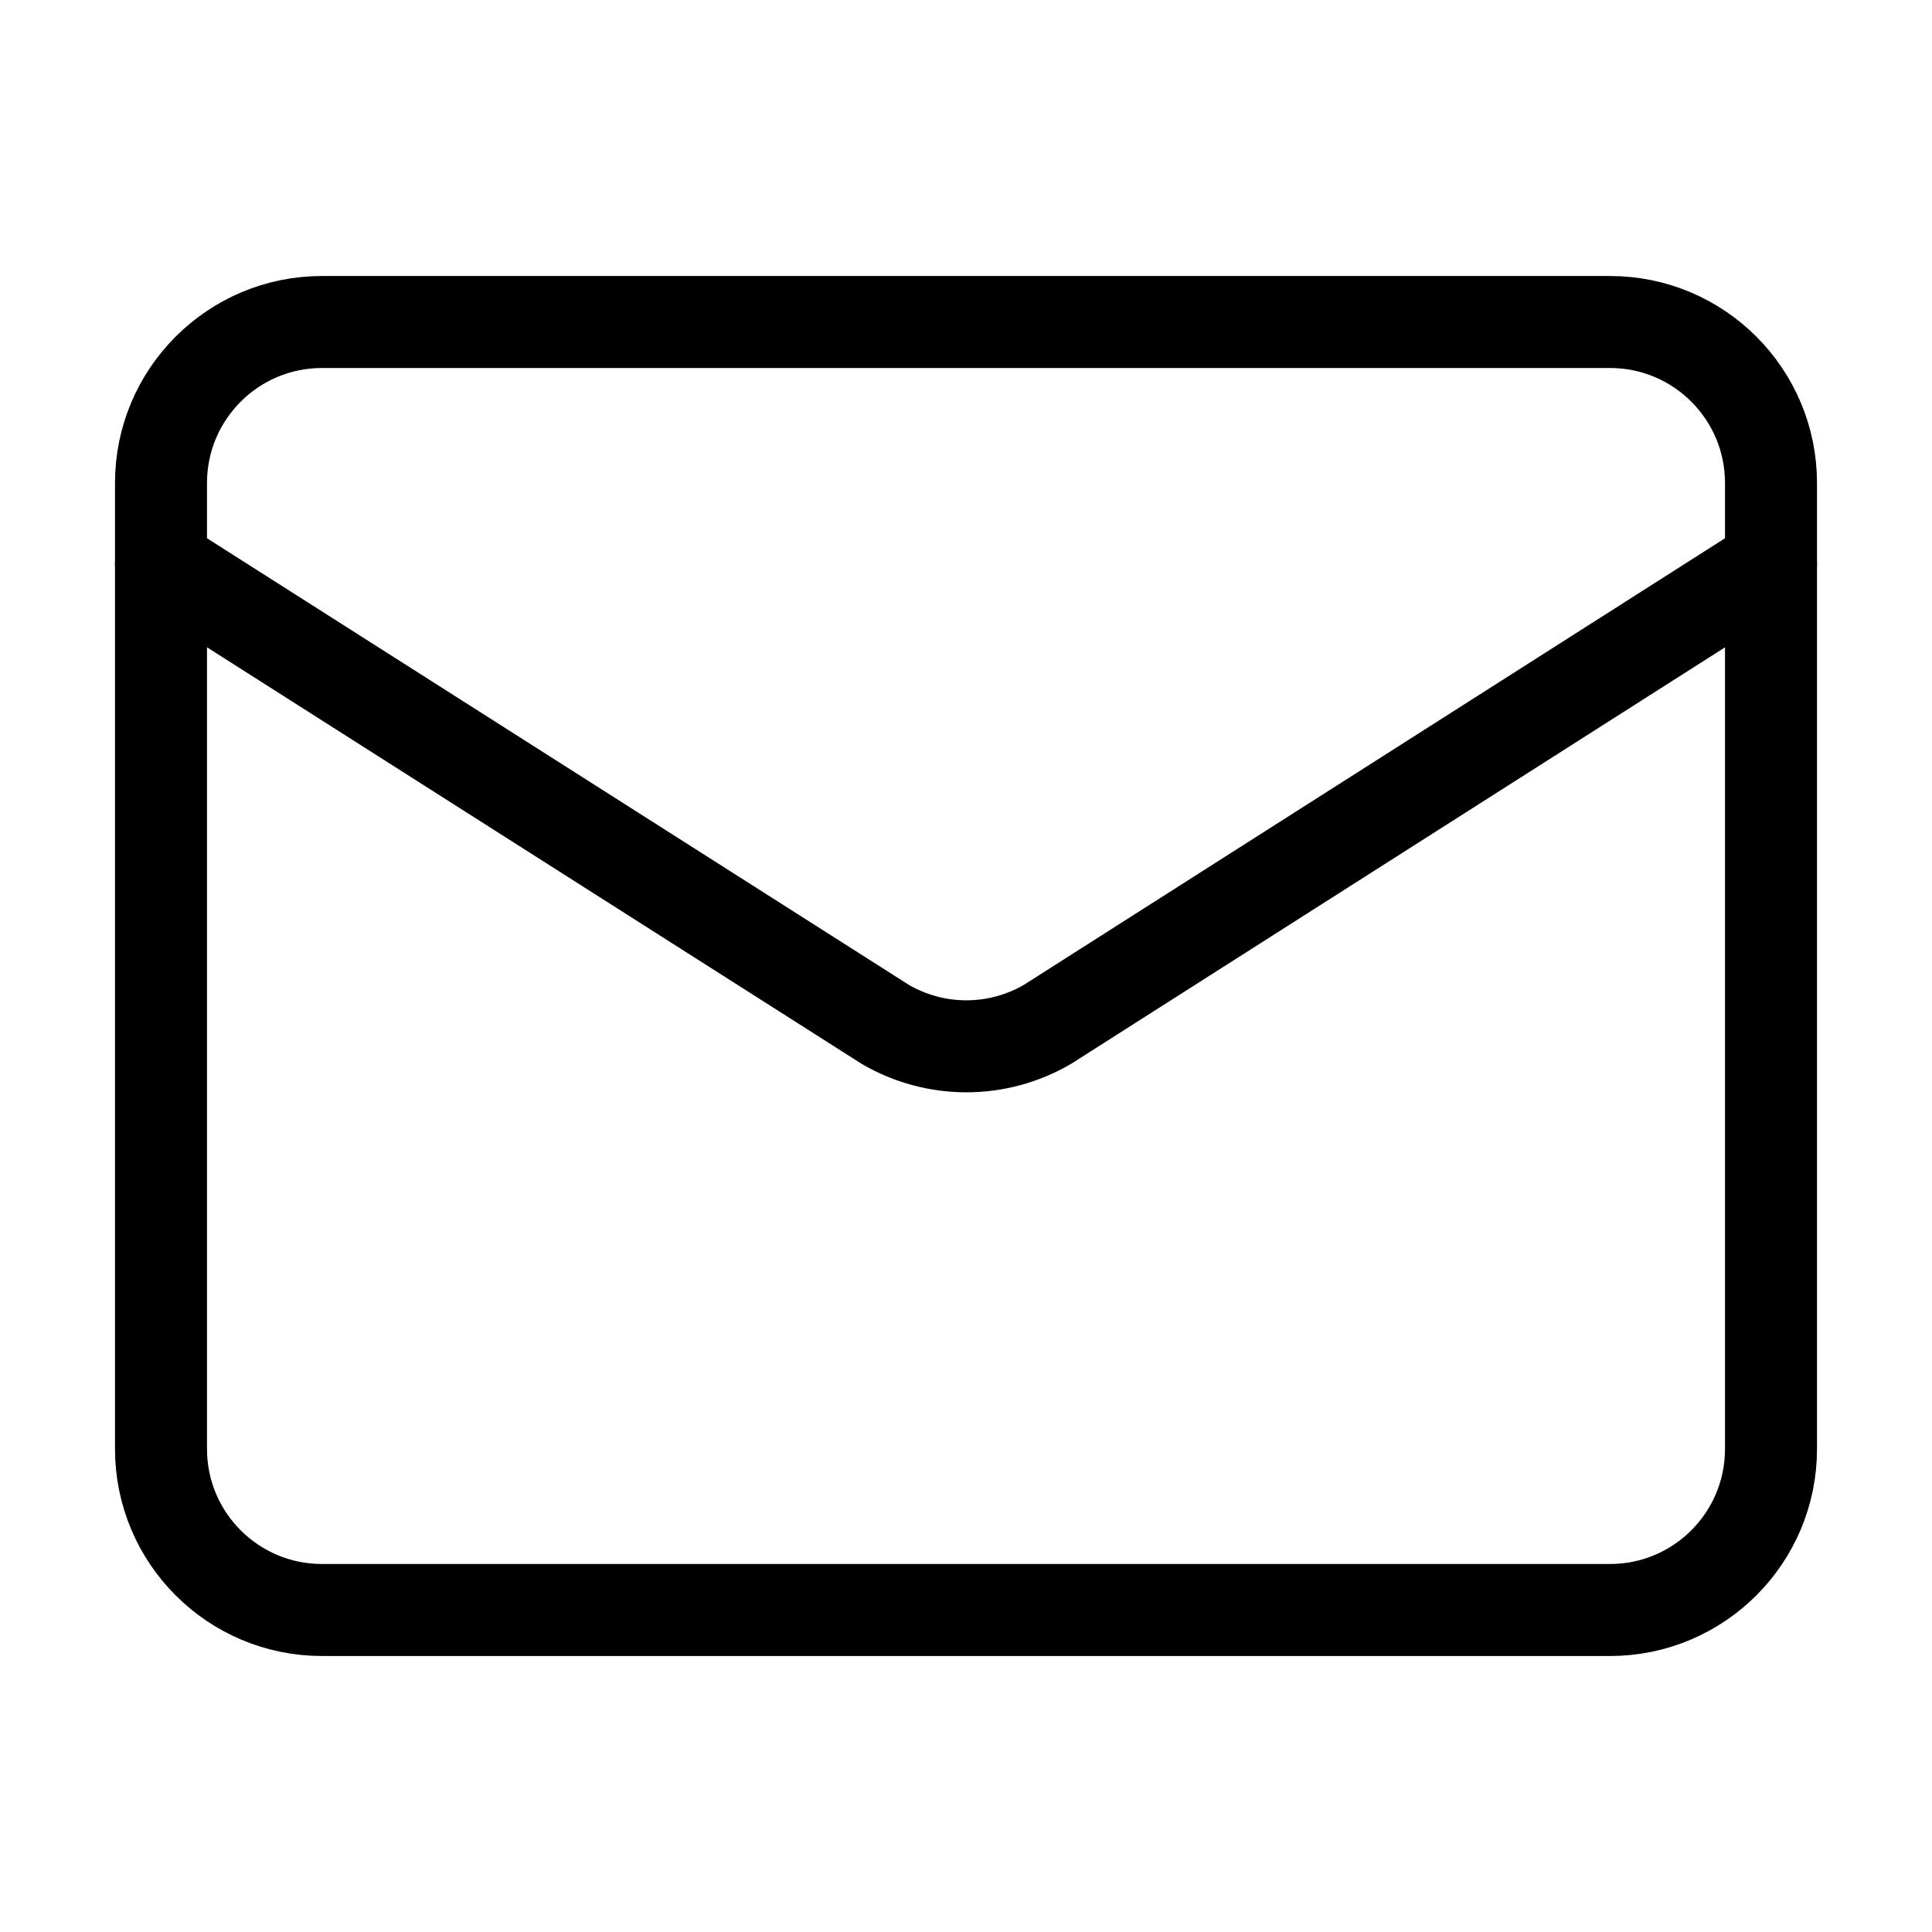 <svg width="42" height="42" viewBox="0 0 42 42" fill="none" xmlns="http://www.w3.org/2000/svg">
<path d="M38.5 12.25L22.766 22.272C22.232 22.582 21.625 22.746 21.008 22.746C20.39 22.746 19.784 22.582 19.25 22.272L3.5 12.25" stroke="black" stroke-width="2" stroke-linecap="round" stroke-linejoin="round"/>
<path d="M35 7H7C5.067 7 3.5 8.567 3.5 10.5V31.5C3.5 33.433 5.067 35 7 35H35C36.933 35 38.5 33.433 38.5 31.5V10.5C38.5 8.567 36.933 7 35 7Z" stroke="black" stroke-width="2" stroke-linecap="round" stroke-linejoin="round"/>
</svg>
